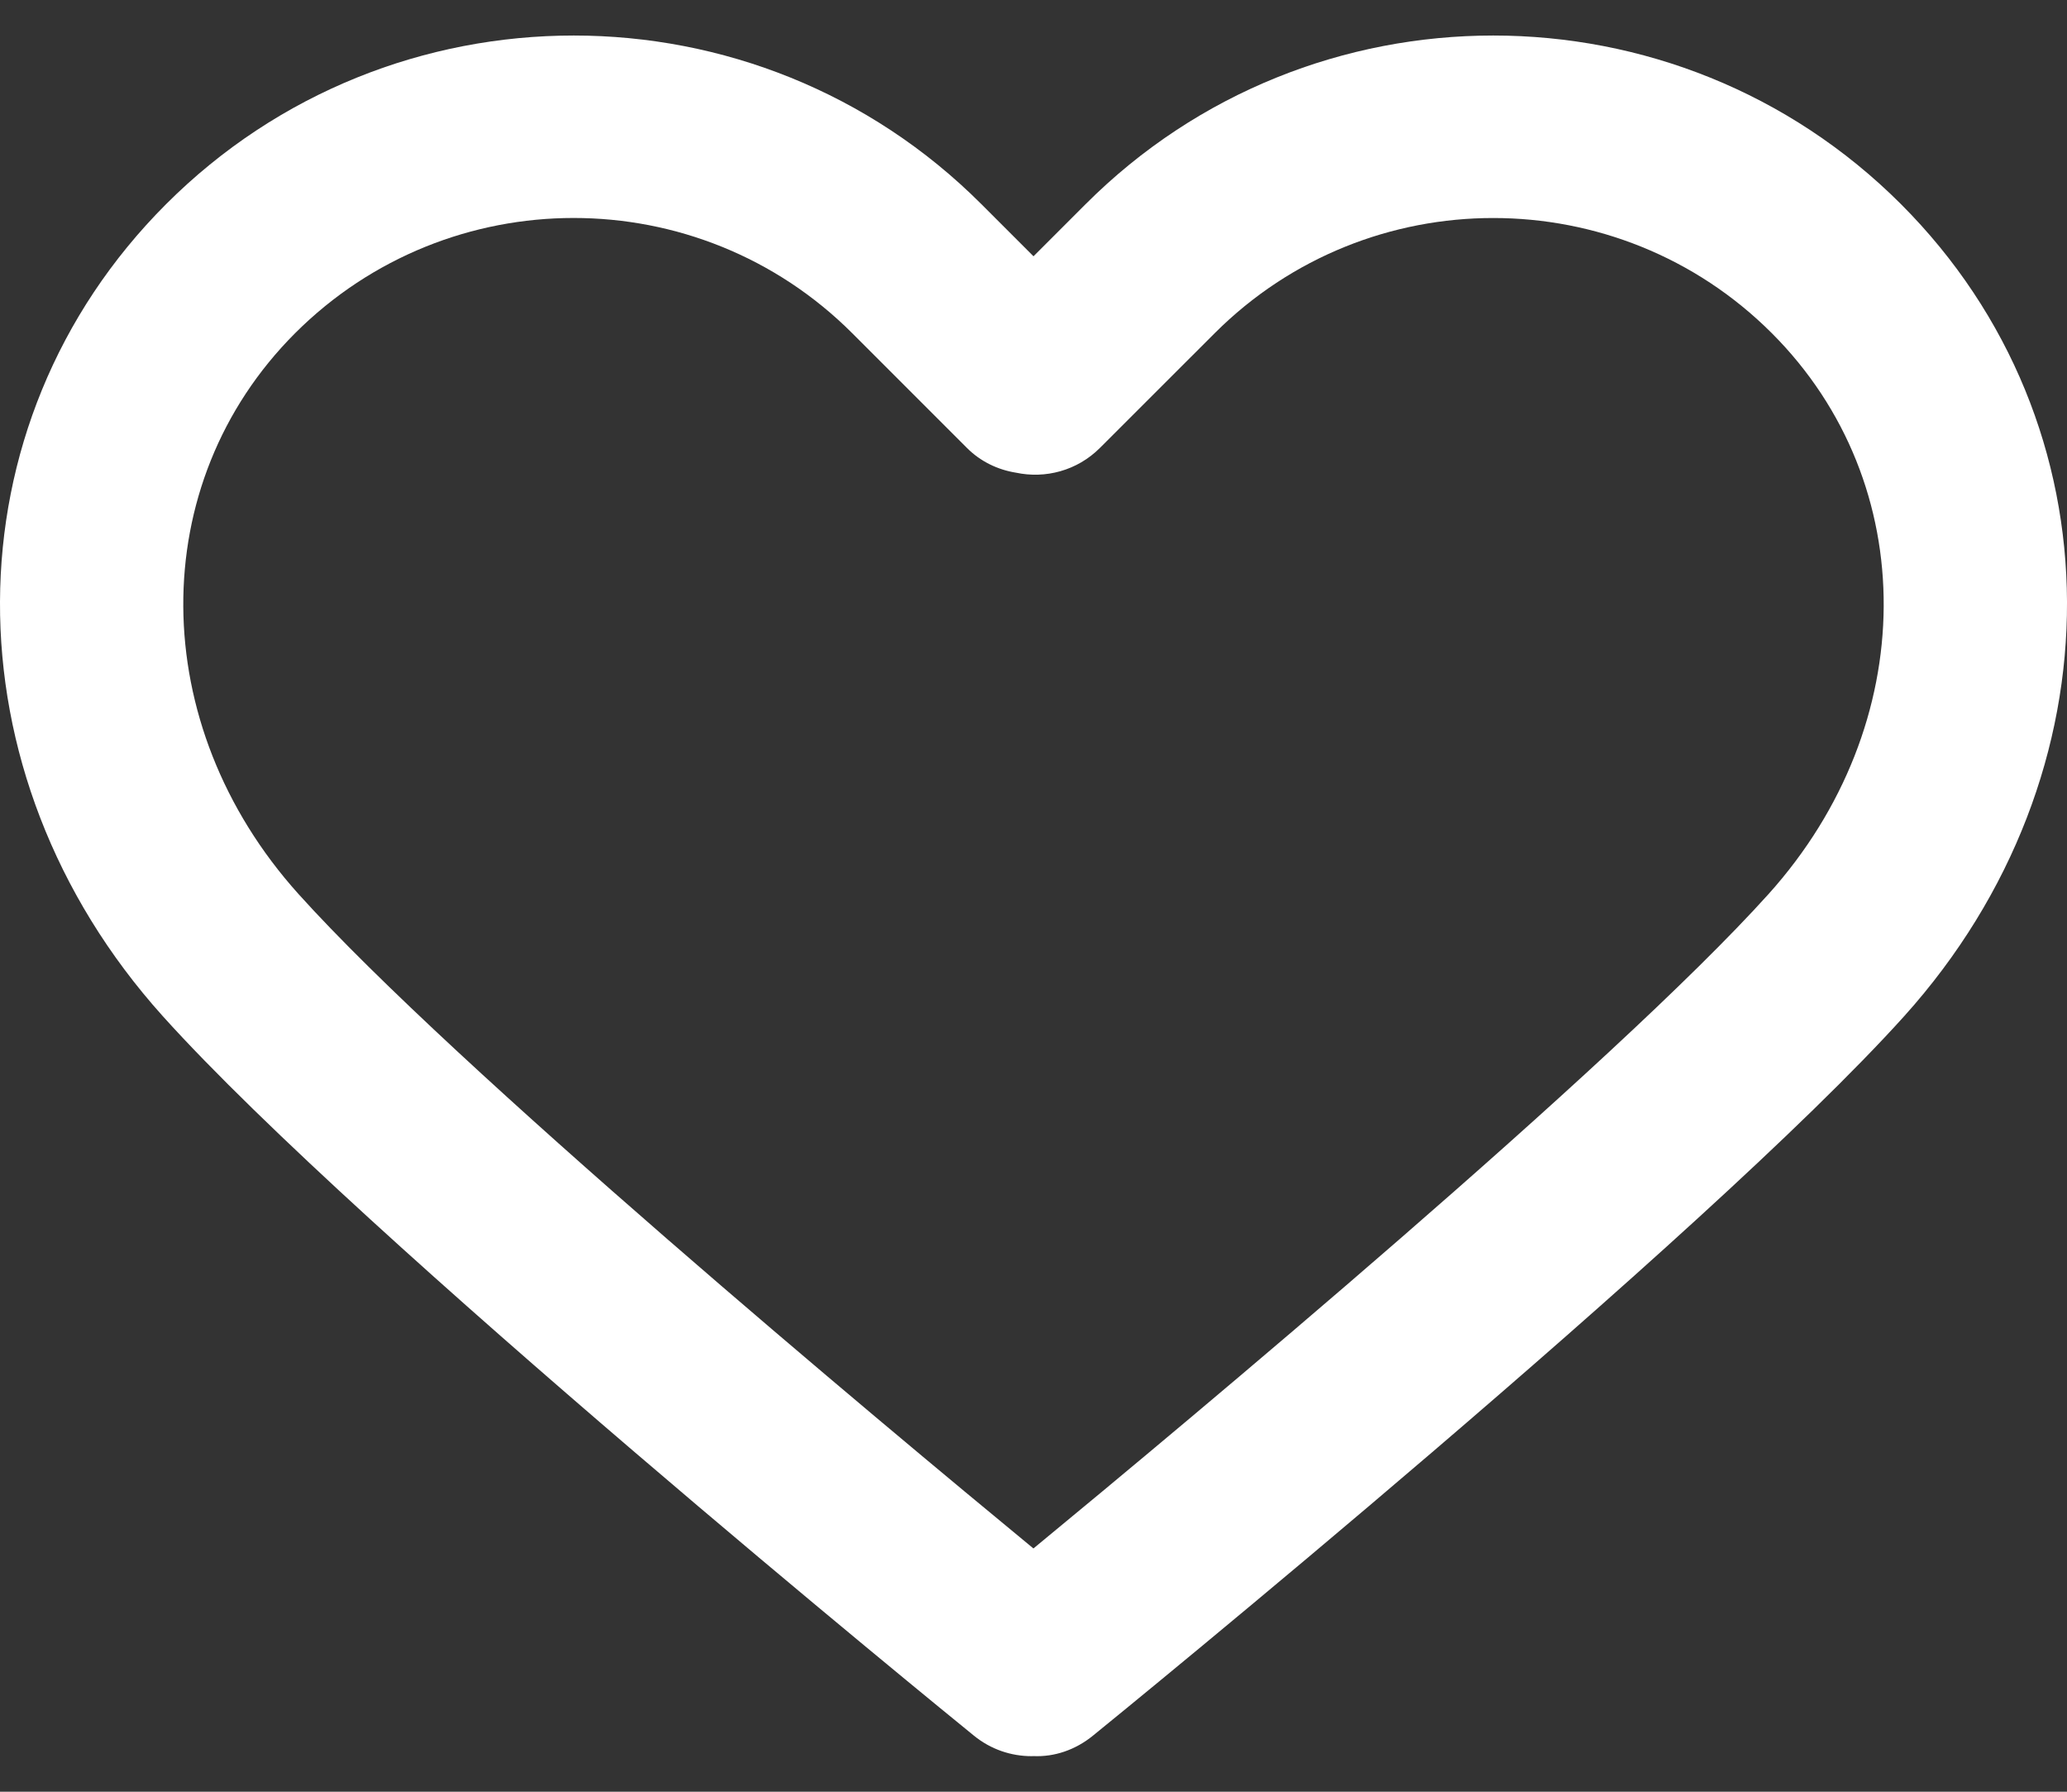 <svg width="30" height="26" viewBox="0 0 30 26" fill="none" xmlns="http://www.w3.org/2000/svg">
<rect x="0" y="0" width="30" height="26" fill="#333333" stroke="none"/>
<path d="M27.59 2.962C24.327 -0.3 19.019 -0.3 15.757 2.962L15 3.719L14.243 2.962C10.981 -0.3 5.672 -0.3 2.411 2.962C-0.785 6.158 -0.806 11.223 2.362 14.745C5.252 17.956 13.775 24.894 14.136 25.187C14.382 25.387 14.677 25.484 14.971 25.484C14.98 25.484 14.99 25.484 14.999 25.483C15.303 25.497 15.609 25.393 15.862 25.187C16.224 24.894 24.747 17.956 27.638 14.745C30.806 11.223 30.785 6.158 27.59 2.962ZM25.669 12.973C23.416 15.476 17.223 20.638 14.999 22.47C12.776 20.638 6.584 15.477 4.332 12.973C2.121 10.517 2.101 7.018 4.283 4.835C5.398 3.721 6.862 3.163 8.326 3.163C9.79 3.163 11.254 3.721 12.369 4.835L14.035 6.501C14.233 6.699 14.483 6.817 14.745 6.859C15.171 6.95 15.632 6.831 15.963 6.501L17.63 4.835C19.86 2.606 23.487 2.607 25.716 4.835C27.899 7.018 27.878 10.517 25.669 12.973Z" fill="white"/>
</svg>
